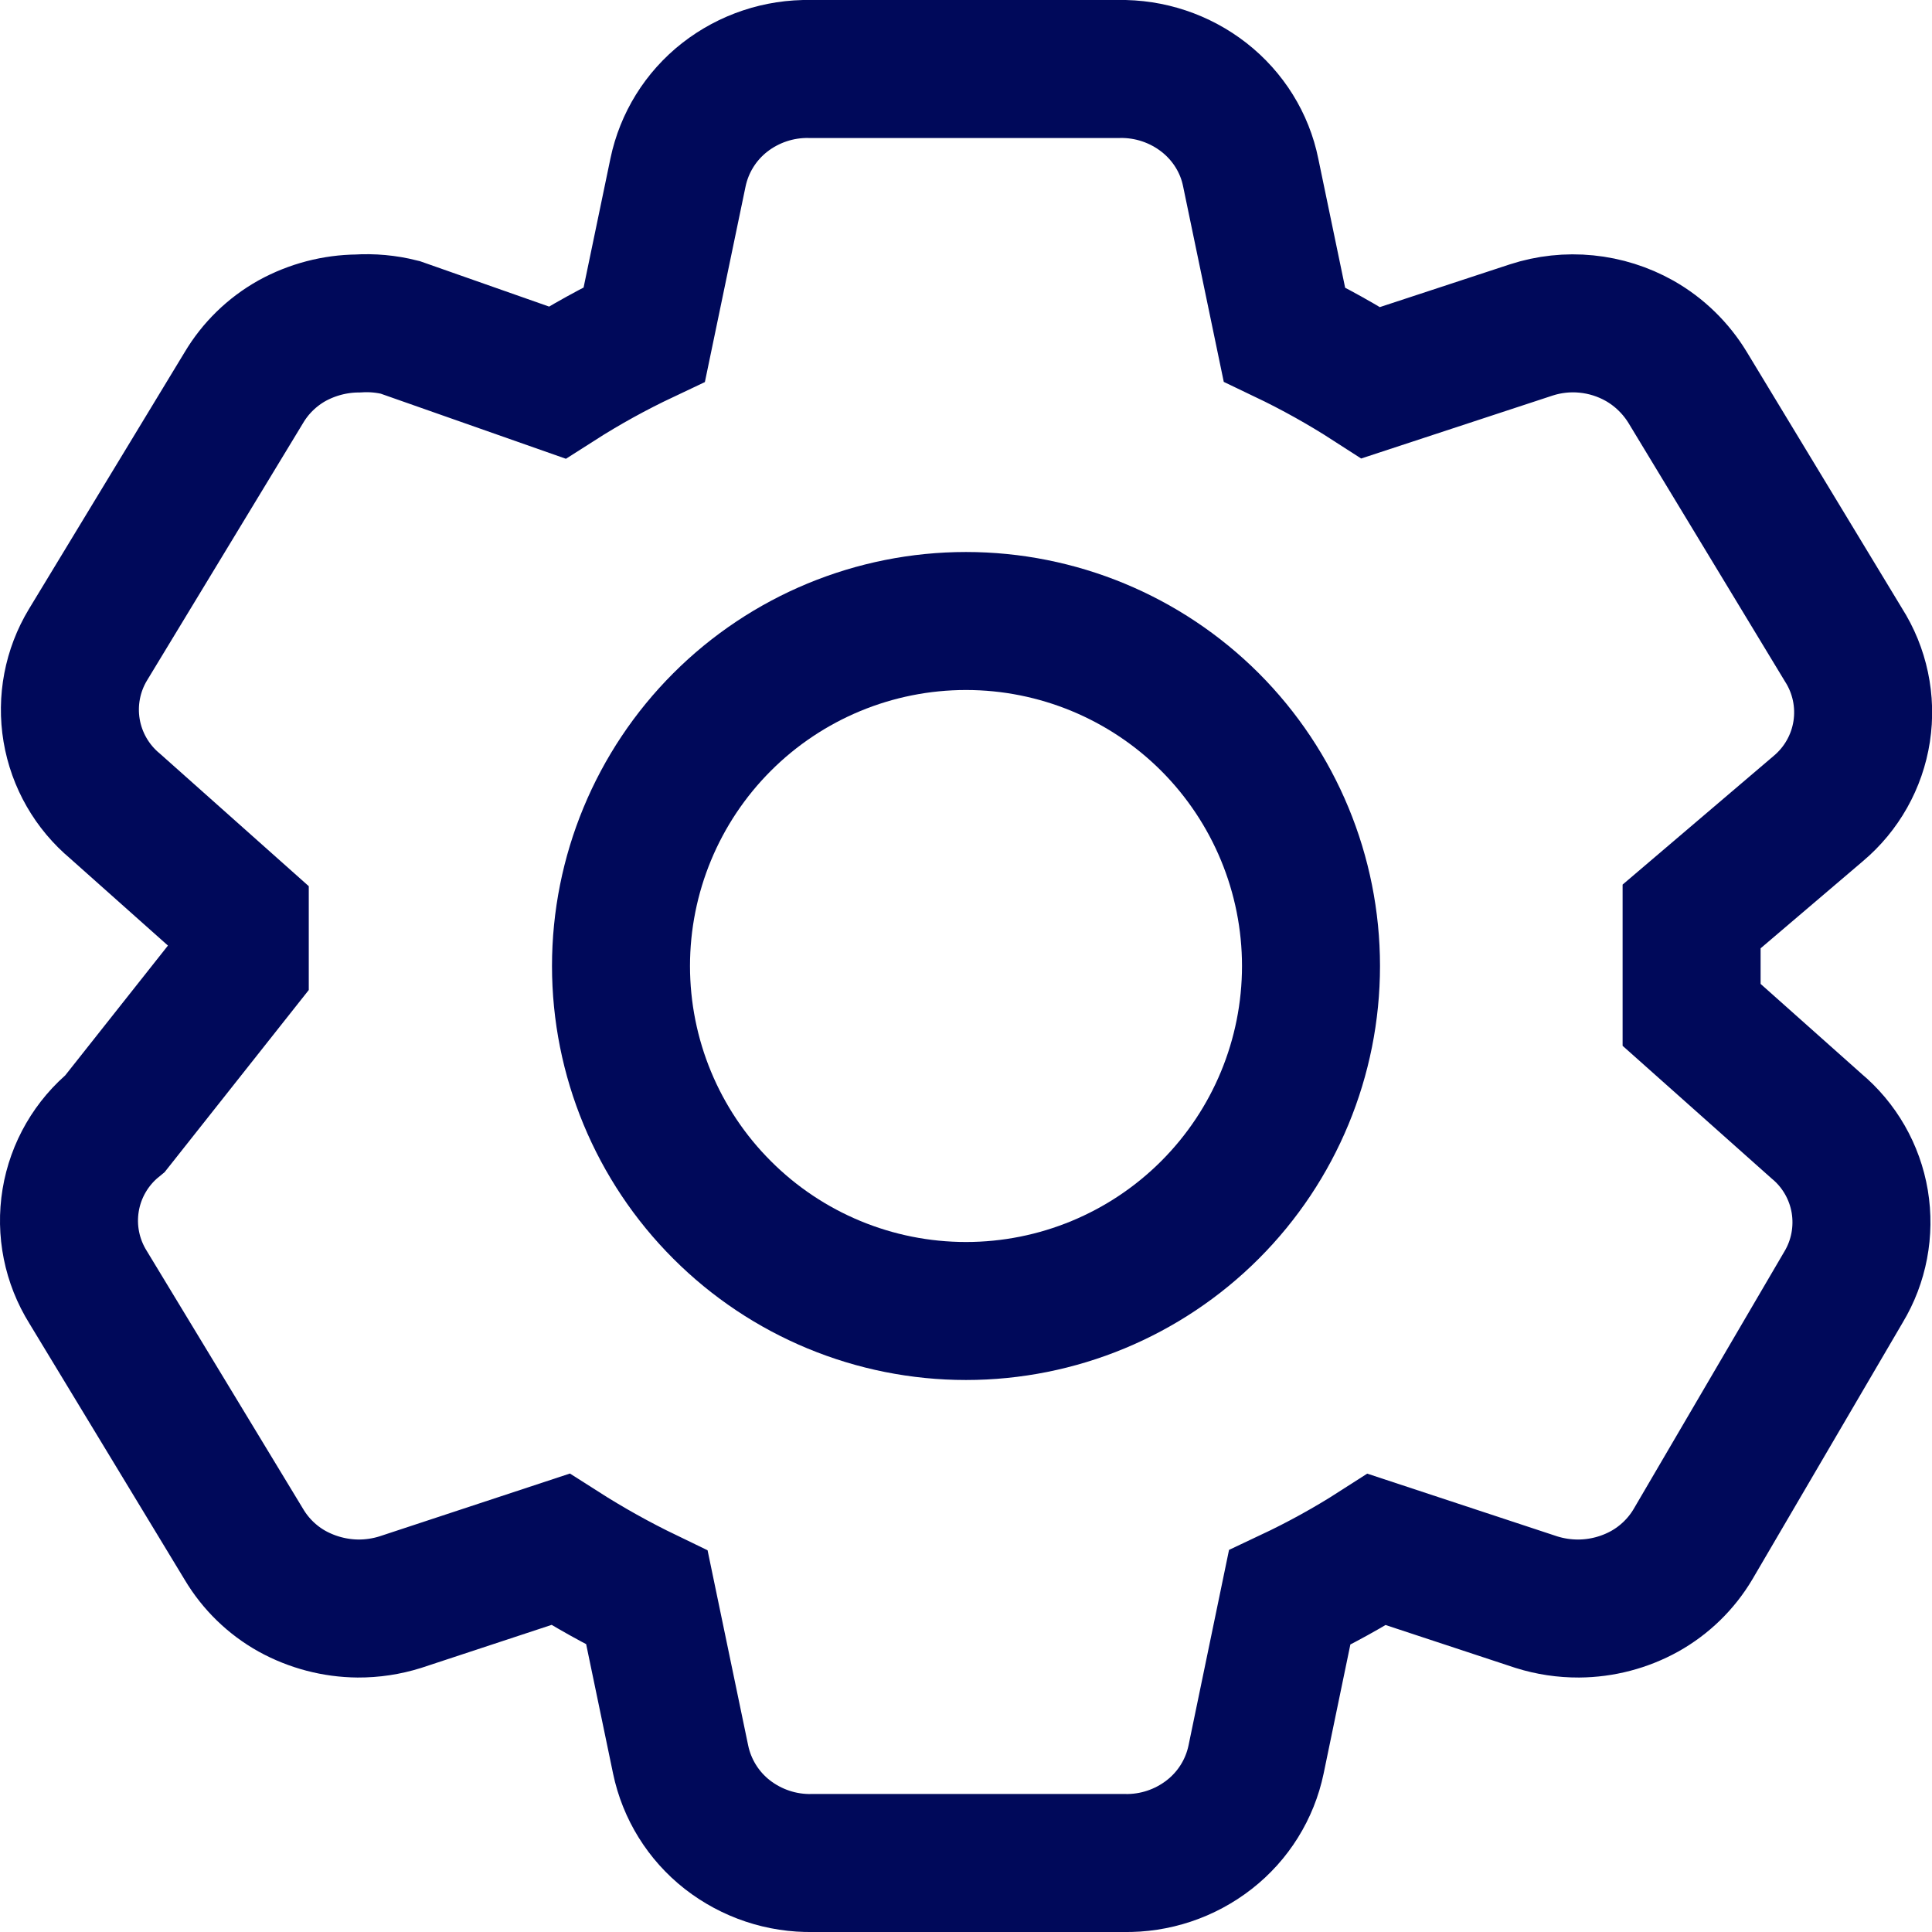 <svg width="28" height="28" viewBox="0 0 28 28" fill="none" xmlns="http://www.w3.org/2000/svg">
<path d="M24.516 14.708L26.324 16.318C26.658 16.596 26.881 16.985 26.953 17.414C27.024 17.843 26.941 18.284 26.716 18.656L24.536 22.38C24.367 22.665 24.125 22.9 23.836 23.062C23.543 23.224 23.214 23.31 22.88 23.312C22.672 23.313 22.466 23.282 22.268 23.22L19.954 22.456C19.549 22.716 19.127 22.948 18.69 23.154L18.204 25.5C18.114 25.931 17.874 26.317 17.526 26.588C17.174 26.863 16.737 27.009 16.29 27H11.776C11.329 27.009 10.893 26.863 10.54 26.588C10.193 26.316 9.954 25.931 9.864 25.5L9.376 23.154C8.945 22.946 8.526 22.712 8.122 22.454L5.8 23.22C5.602 23.282 5.396 23.313 5.188 23.312C4.855 23.309 4.527 23.223 4.234 23.062C3.945 22.901 3.704 22.666 3.535 22.382L1.277 18.656C1.042 18.28 0.952 17.832 1.024 17.395C1.096 16.958 1.326 16.562 1.669 16.282L3.475 14V13.292L1.667 11.682C1.333 11.403 1.11 11.014 1.038 10.586C0.966 10.157 1.05 9.716 1.275 9.344L3.533 5.62C3.702 5.335 3.943 5.1 4.232 4.938C4.525 4.777 4.853 4.691 5.186 4.688C5.392 4.675 5.599 4.694 5.798 4.744L8.074 5.544C8.481 5.284 8.902 5.052 9.338 4.846L9.826 2.5C9.916 2.069 10.155 1.684 10.502 1.412C10.854 1.137 11.291 0.991 11.738 1H16.214C16.661 0.991 17.098 1.137 17.45 1.412C17.8 1.686 18.04 2.072 18.126 2.5L18.614 4.846C19.047 5.053 19.465 5.286 19.868 5.546L22.192 4.782C22.45 4.698 22.722 4.669 22.992 4.696C23.262 4.723 23.523 4.805 23.76 4.938C24.05 5.102 24.29 5.338 24.46 5.618L26.716 9.344C26.954 9.717 27.048 10.163 26.981 10.6C26.914 11.037 26.69 11.434 26.352 11.718L24.516 13.282V14.708Z" stroke="#00095A" stroke-width="2"/>
<path d="M19 14C19 15.326 18.473 16.598 17.536 17.535C16.598 18.473 15.326 19 14 19C12.674 19 11.402 18.473 10.465 17.535C9.527 16.598 9 15.326 9 14C9 12.674 9.527 11.402 10.465 10.464C11.402 9.527 12.674 9 14 9C15.326 9 16.598 9.527 17.536 10.464C18.473 11.402 19 12.674 19 14Z" stroke="#00095A" stroke-width="2"/>
</svg>
